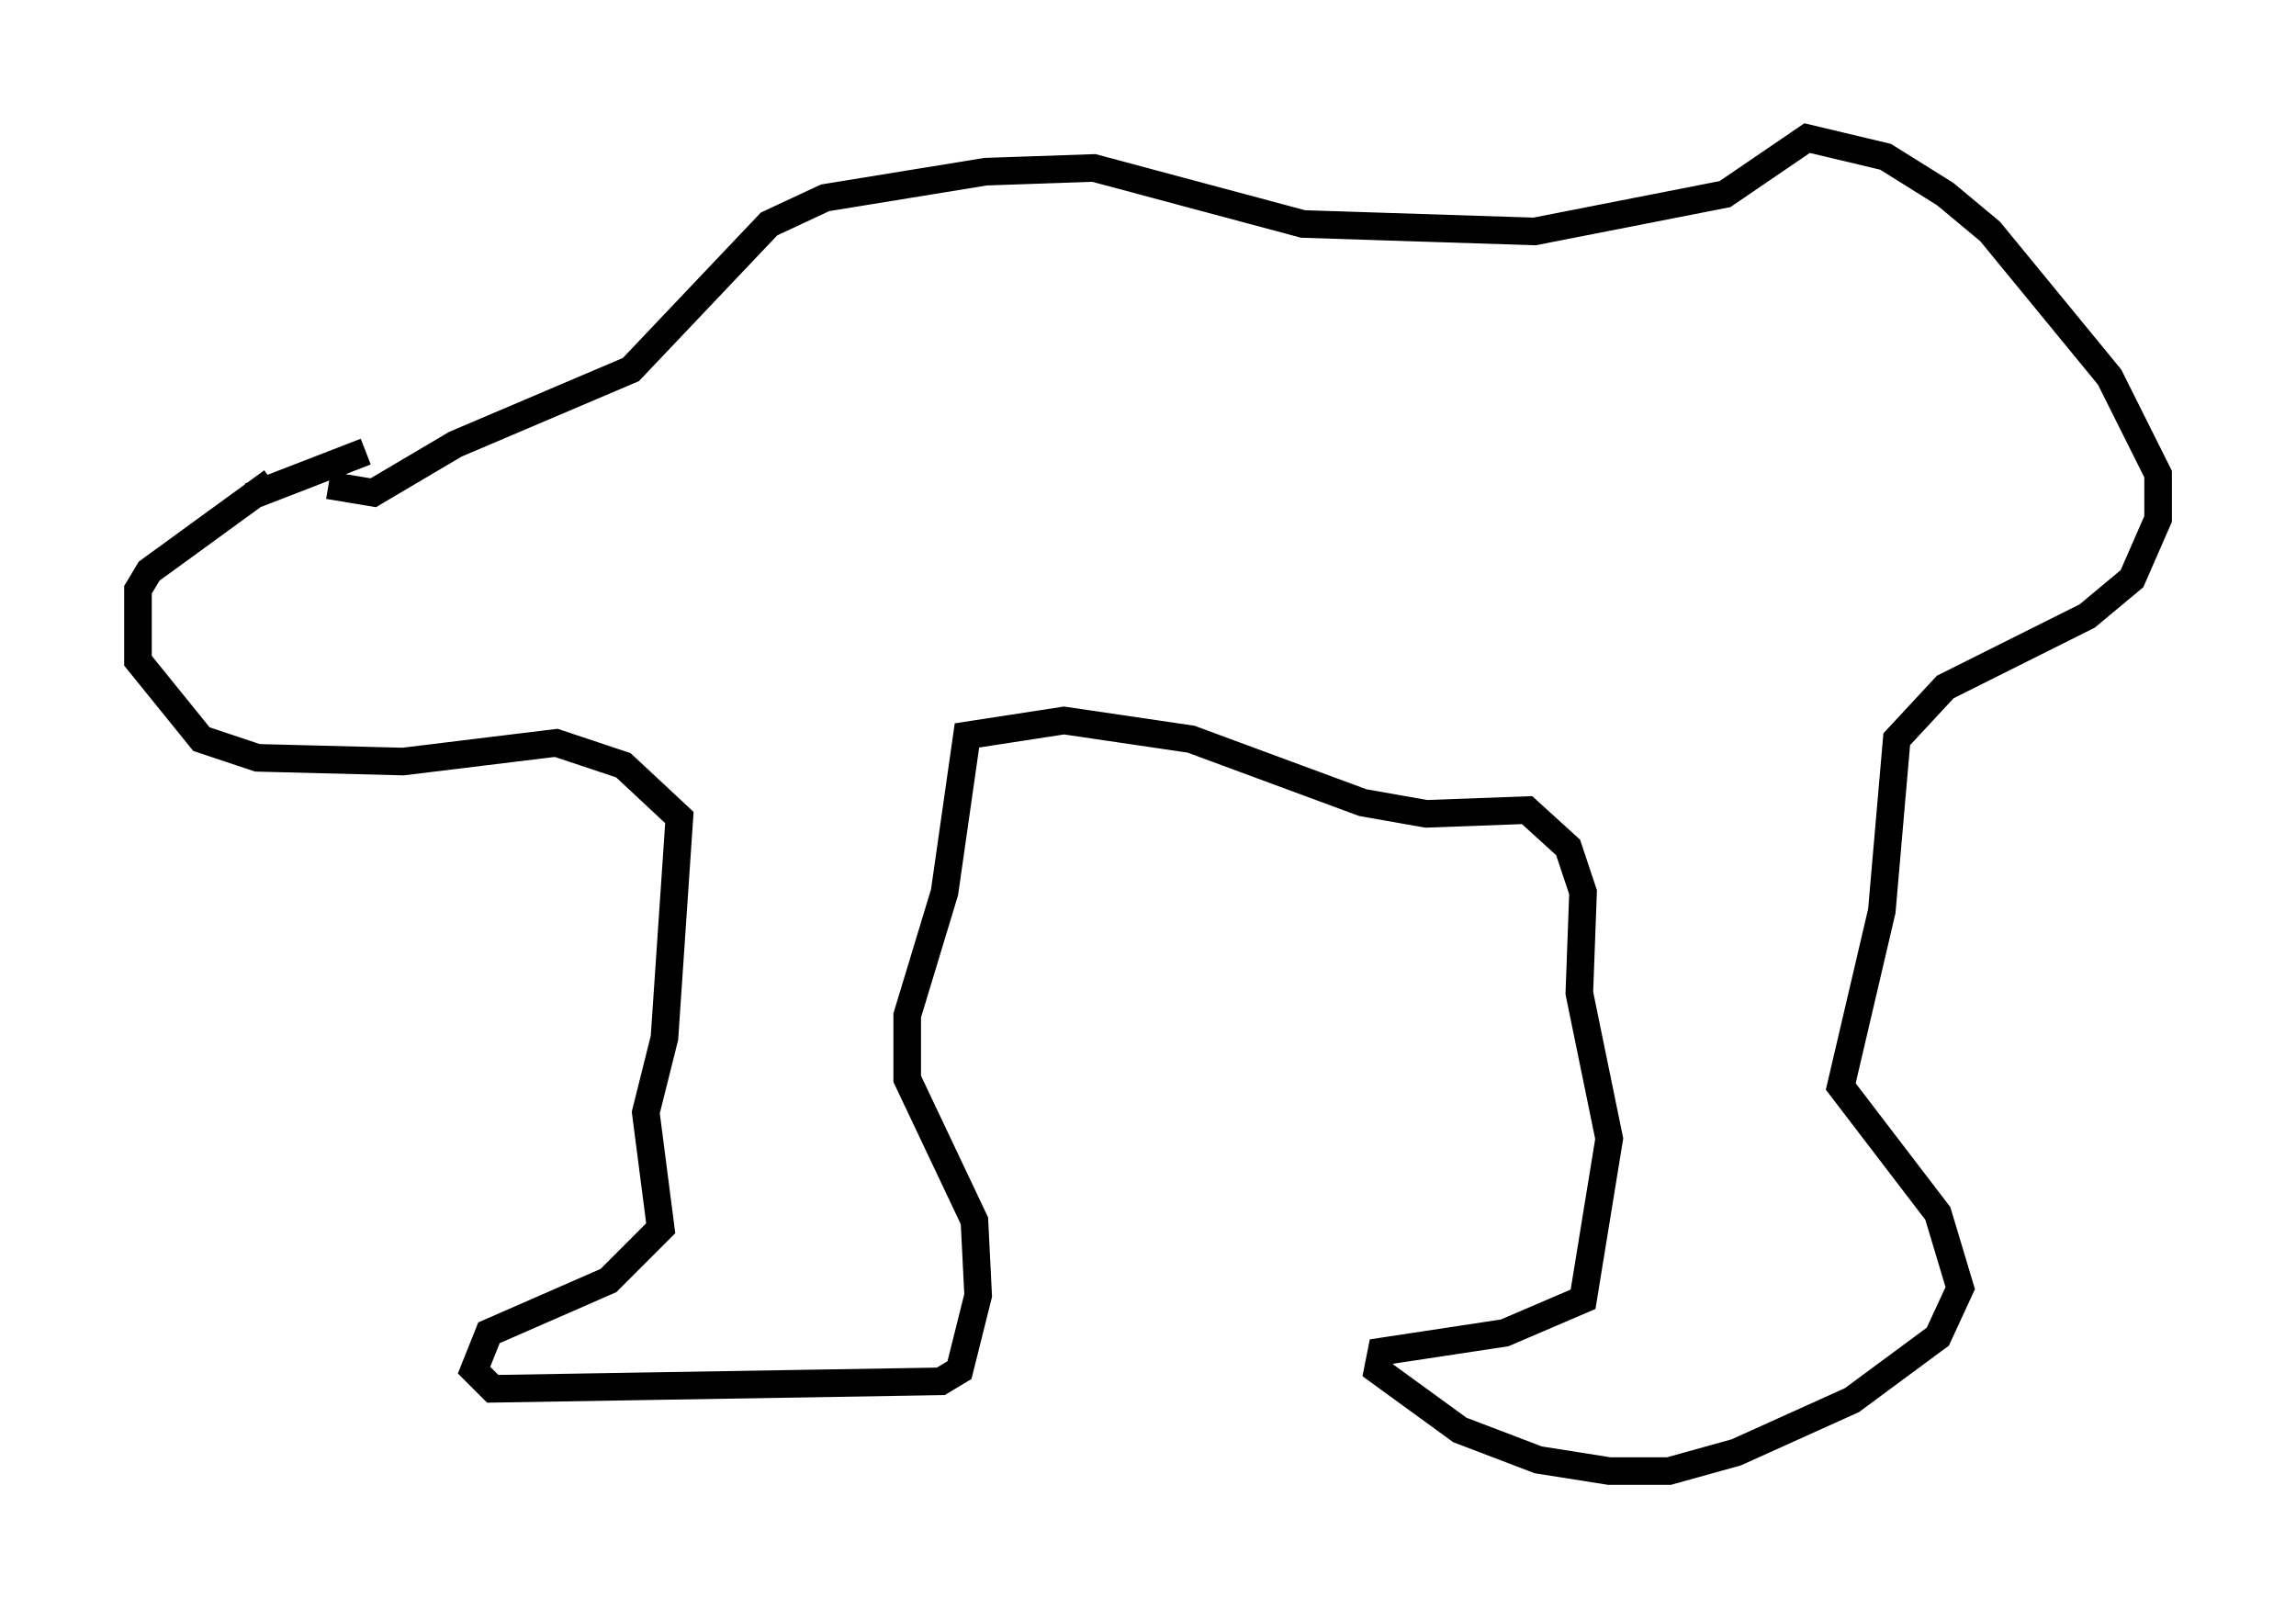 <?xml version="1.0" encoding="utf-8" ?>
<svg baseProfile="full" height="58.308" version="1.1" width="83.206" xmlns="http://www.w3.org/2000/svg" xmlns:ev="http://www.w3.org/2001/xml-events" xmlns:xlink="http://www.w3.org/1999/xlink"><defs /><rect fill="white" height="58.308" width="83.206" x="0" y="0" /><path d="M20.426, 15.825 m-7.172, 0.541 l-4.195, 1.624 m0.812, -0.541 l-4.465, 3.248 -0.406, 0.677 l0.0, 2.571 2.3, 2.842 l2.03, 0.677 5.277, 0.135 l5.548, -0.677 2.436, 0.812 l2.03, 1.894 -0.541, 7.984 l-0.677, 2.706 0.541, 4.195 l-1.894, 1.894 -4.33, 1.894 l-0.541, 1.353 0.677, 0.677 l16.238, -0.271 0.677, -0.406 l0.677, -2.706 -0.135, -2.706 l-2.436, -5.142 0.0, -2.3 l1.353, -4.465 0.812, -5.683 l3.518, -0.541 4.601, 0.677 l6.225, 2.3 2.3, 0.406 l3.654, -0.135 1.488, 1.353 l0.541, 1.624 -0.135, 3.654 l1.083, 5.277 -0.947, 5.819 l-2.842, 1.218 -4.465, 0.677 l-0.135, 0.677 2.977, 2.165 l2.842, 1.083 2.571, 0.406 l2.165, 0.0 2.436, -0.677 l4.195, -1.894 3.112, -2.3 l0.812, -1.759 -0.812, -2.706 l-3.518, -4.601 1.488, -6.36 l0.541, -6.225 1.759, -1.894 l5.142, -2.571 1.624, -1.353 l0.947, -2.165 0.0, -1.624 l-1.759, -3.518 -4.33, -5.277 l-1.624, -1.353 -2.165, -1.353 l-2.842, -0.677 -2.977, 2.03 l-6.901, 1.353 -8.39, -0.271 l-7.578, -2.03 -3.924, 0.135 l-5.819, 0.947 -2.03, 0.947 l-5.007, 5.277 -6.36, 2.706 l-2.977, 1.759 -1.624, -0.271 " fill="none" stroke="black" stroke-width="1" /></svg>